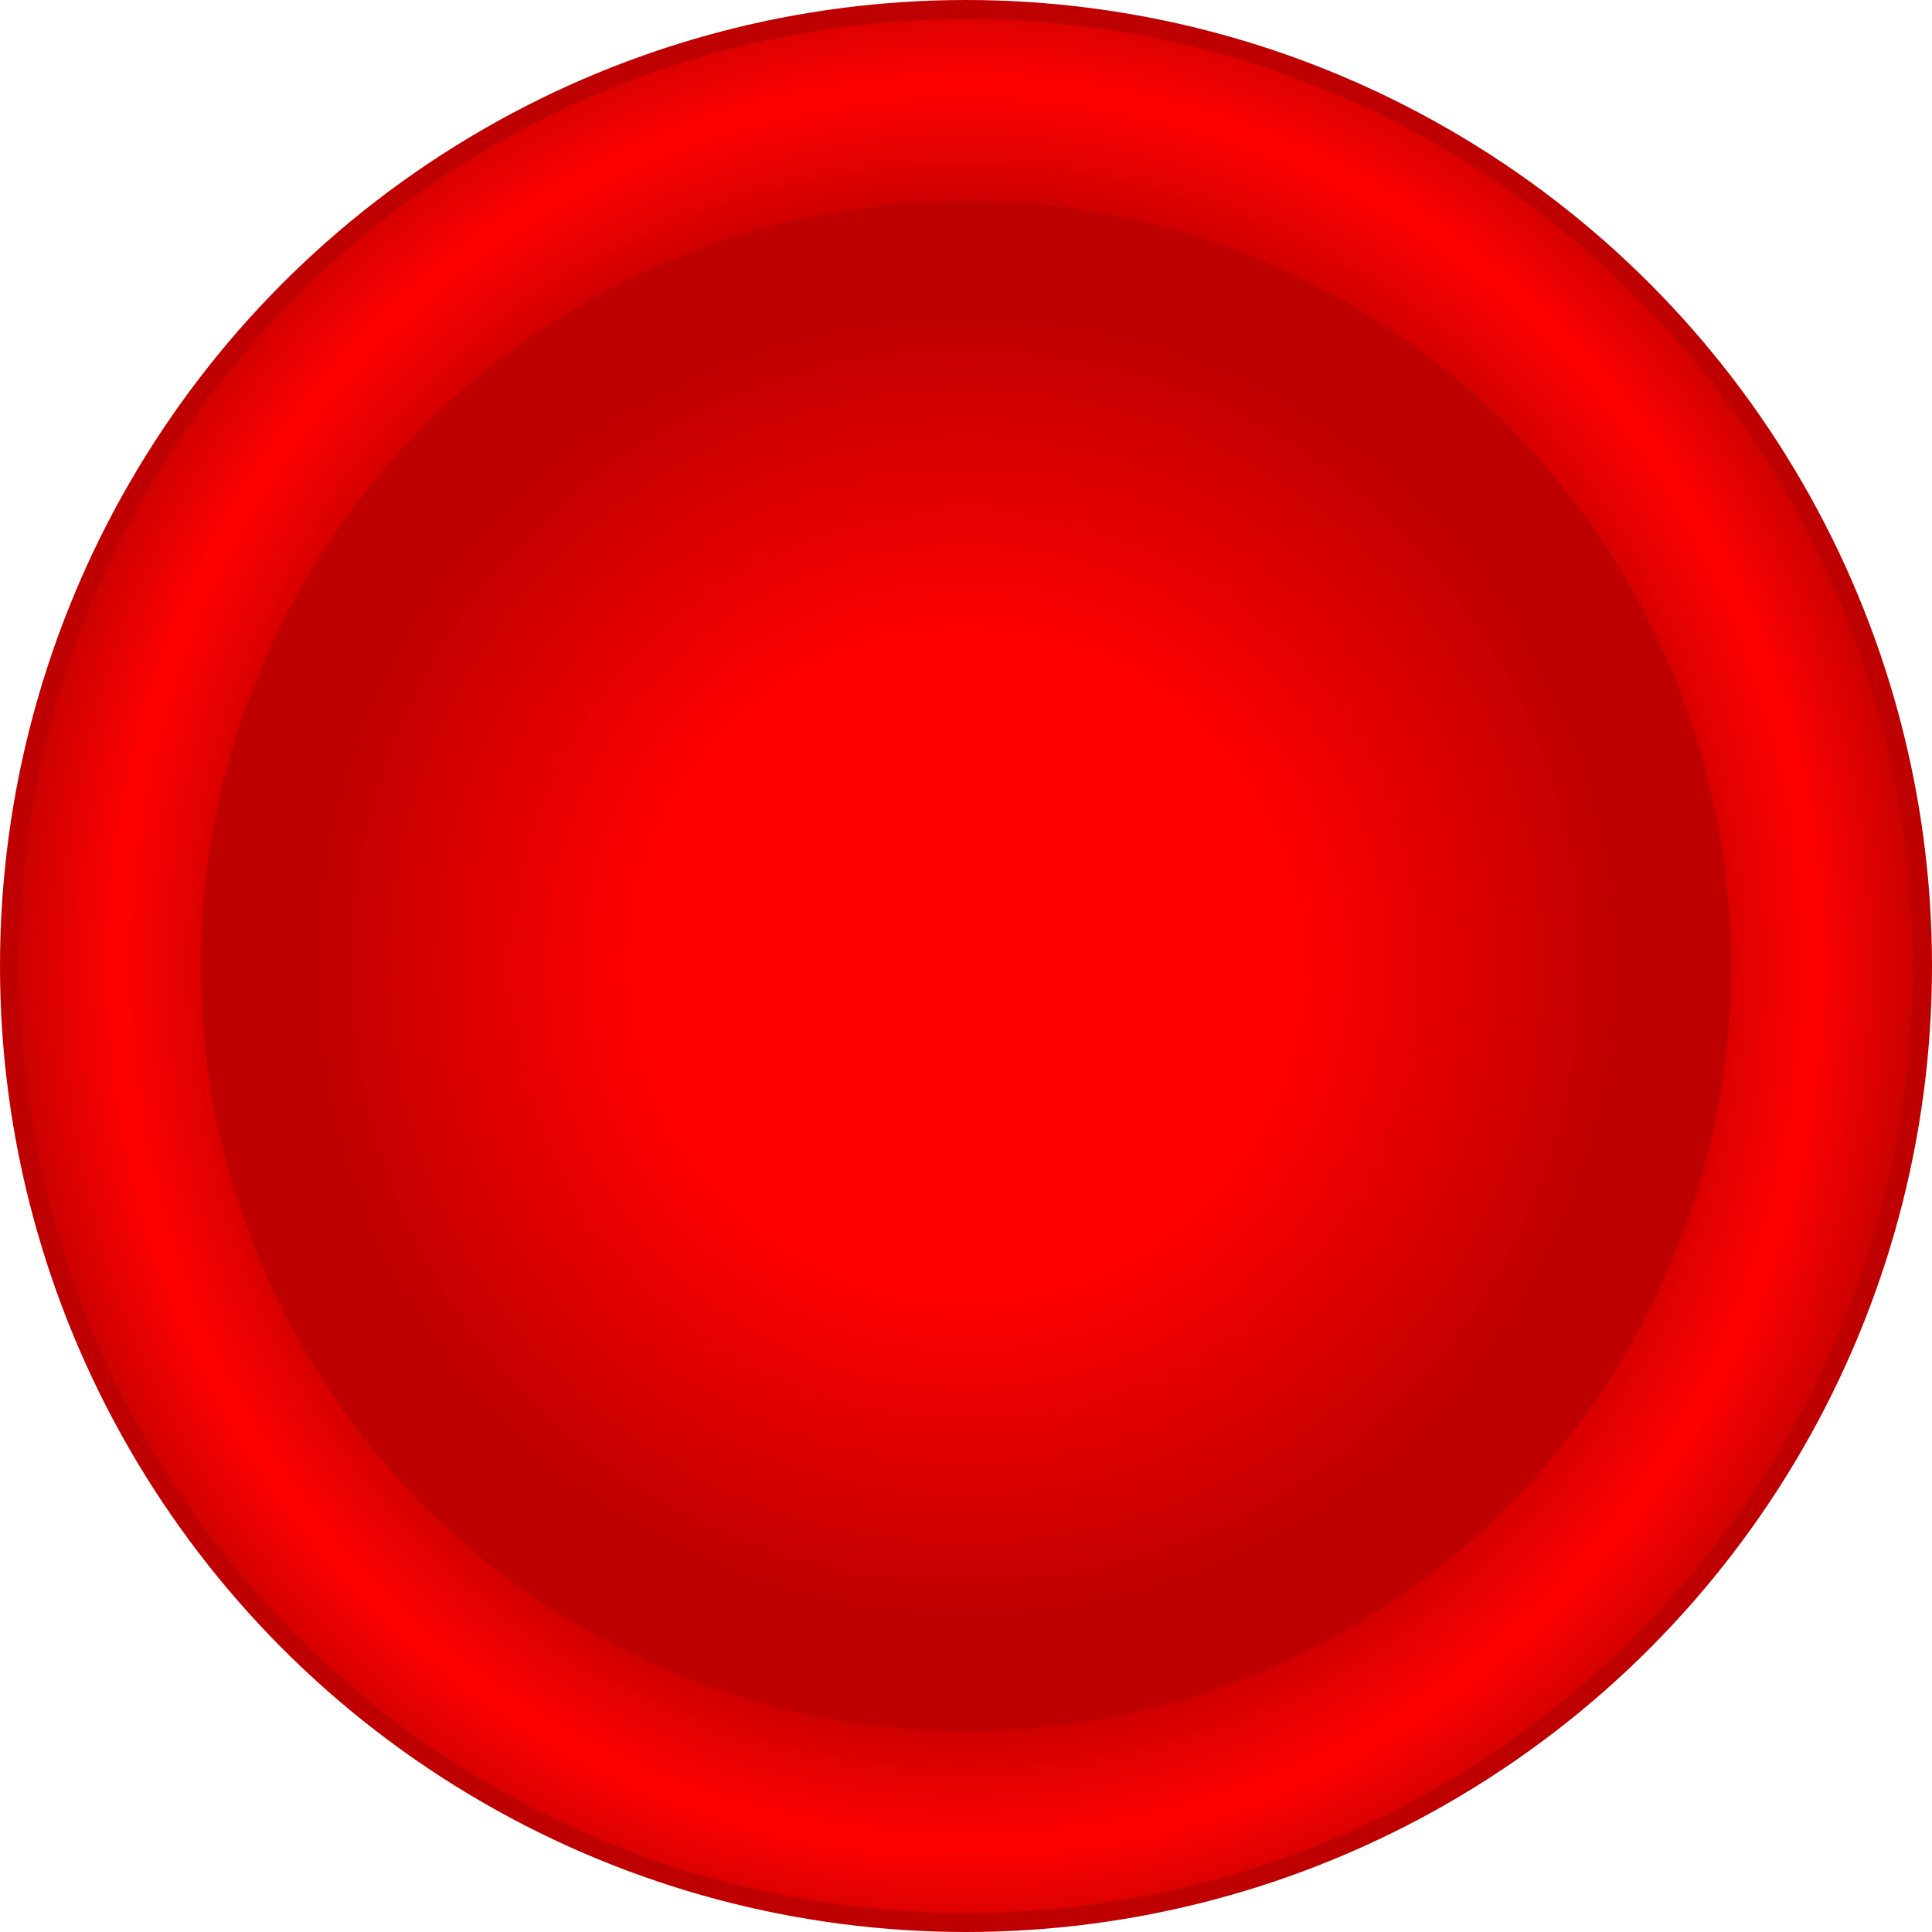 <svg width="101" height="101" xmlns="http://www.w3.org/2000/svg">
 <!-- Created with Method Draw - http://github.com/duopixel/Method-Draw/ -->
 <defs>
  <radialGradient cy="0.5" cx="0.5" gradientTransform="translate(0.995,0) scale(-0.99,1)" r="0.524" spreadMethod="pad" id="svg_6">
   <stop offset="0.711" stop-color="#bf0000"/>
   <stop offset="0.863" stop-opacity="0.996" stop-color="#ff0000"/>
   <stop offset="0.988" stop-opacity="0.996" stop-color="#bf0000"/>
  </radialGradient>
  <radialGradient r="0.5" cy="0.5" cx="0.5" spreadMethod="pad" id="svg_9">
   <stop offset="0" stop-opacity="0.996" stop-color="#ff0000"/>
   <stop offset="0.422" stop-color="#ff0000"/>
   <stop offset="0.848" stop-opacity="0.996" stop-color="#bf0000"/>
   <stop offset="1" stop-opacity="0.996" stop-color="#bf0000"/>
  </radialGradient>
 </defs>
 <g>
  <title>background</title>
  <rect x="-1" y="-1" width="103" height="103" id="canvas_background" fill="none"/>
  <g id="canvasGrid" display="none">
   <rect id="svg_3" width="100%" height="100%" x="0" y="0" stroke-width="0" fill="url(#gridpattern)"/>
  </g>
 </g>
 <g>
  <title>Layer 1</title>
  <ellipse stroke="#bf0000" fill="url(#svg_6)" cx="50.5" cy="50.5" id="svg_2" rx="50" ry="50"/>
  <ellipse fill="url(#svg_9)" cx="50.5" cy="50.5" id="svg_1" rx="40" ry="40"/>
 </g>
</svg>